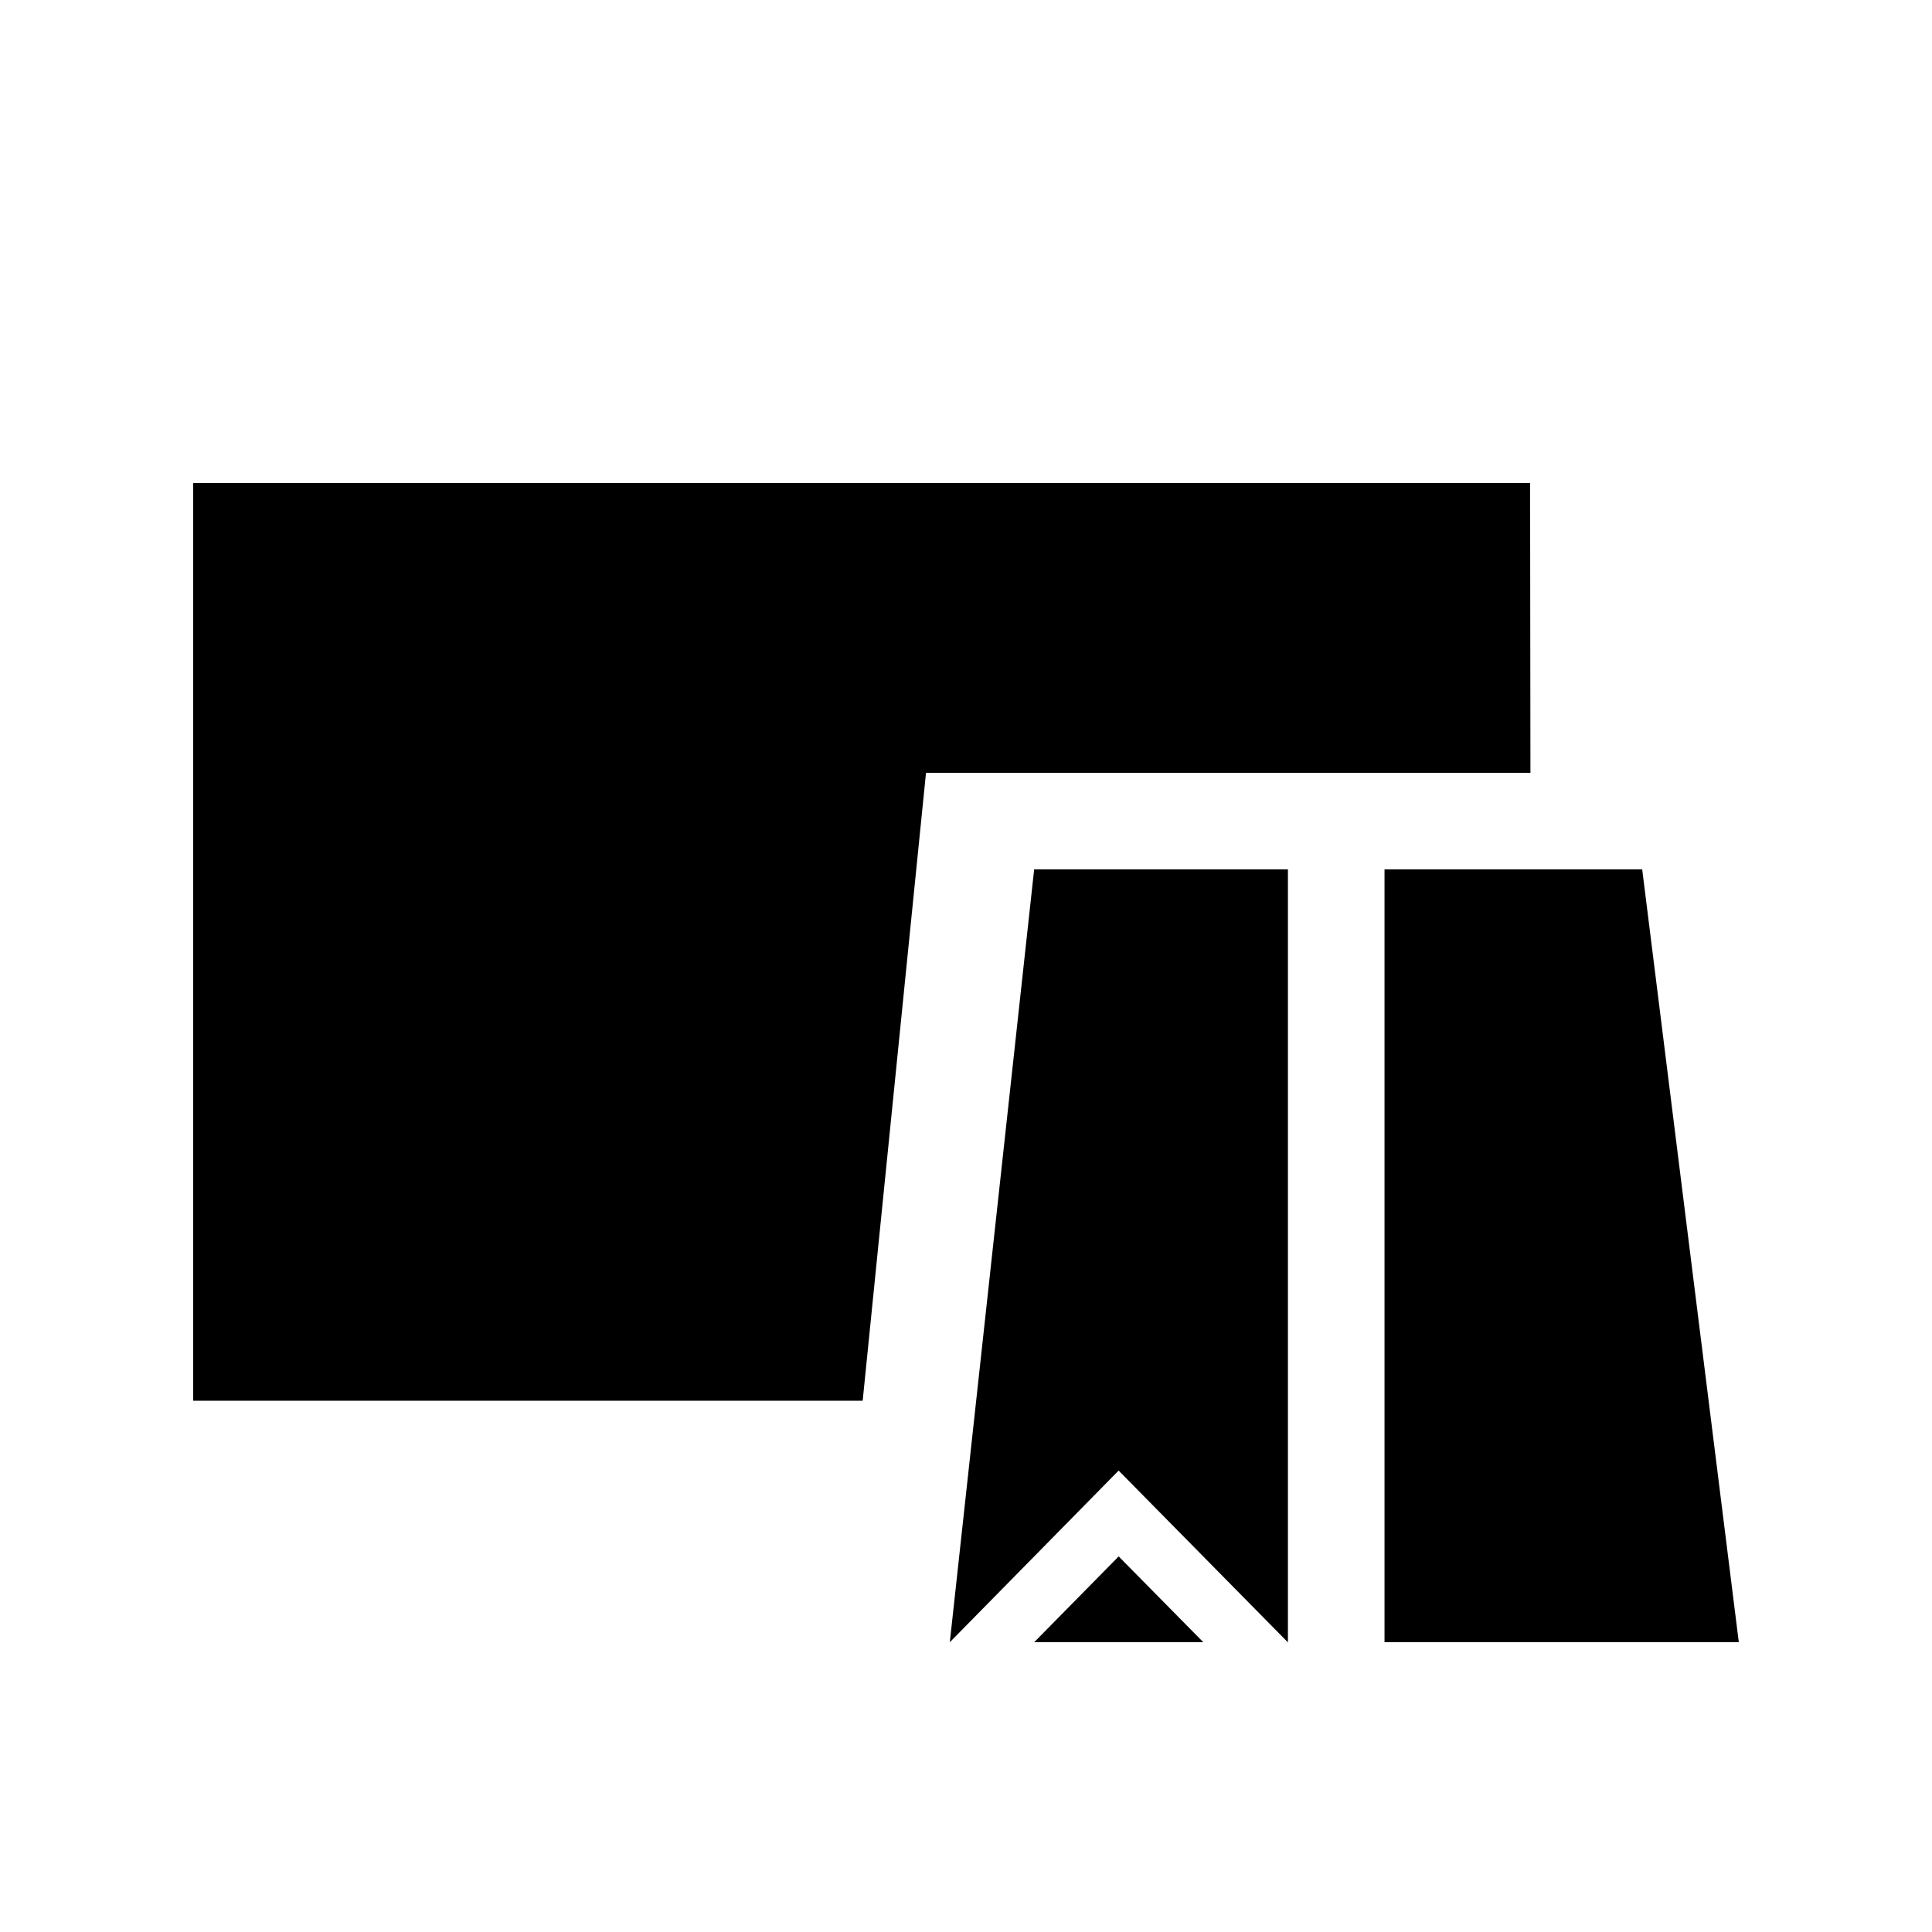 <svg width="40" height="40" viewBox="0 0 40 40" fill="none" xmlns="http://www.w3.org/2000/svg" data-seed-icon="true" data-seed-icon-version="0.3.4">
  <g>
    <g>
      <path d="M31.679 10H4V29H17.861L19.172 16H31.686L31.679 10Z" fill="currentColor"/>
      <path d="M26.662 34L23.16 30.447L19.665 34L21.411 18H26.665V34H26.662Z" fill="currentColor"/>
      <path d="M24.913 34H21.412L23.161 32.224L24.913 34Z" fill="currentColor"/>
      <path d="M34 18H28.665V34H36L34 18Z" fill="currentColor"/>
    </g>
  </g>
</svg>
